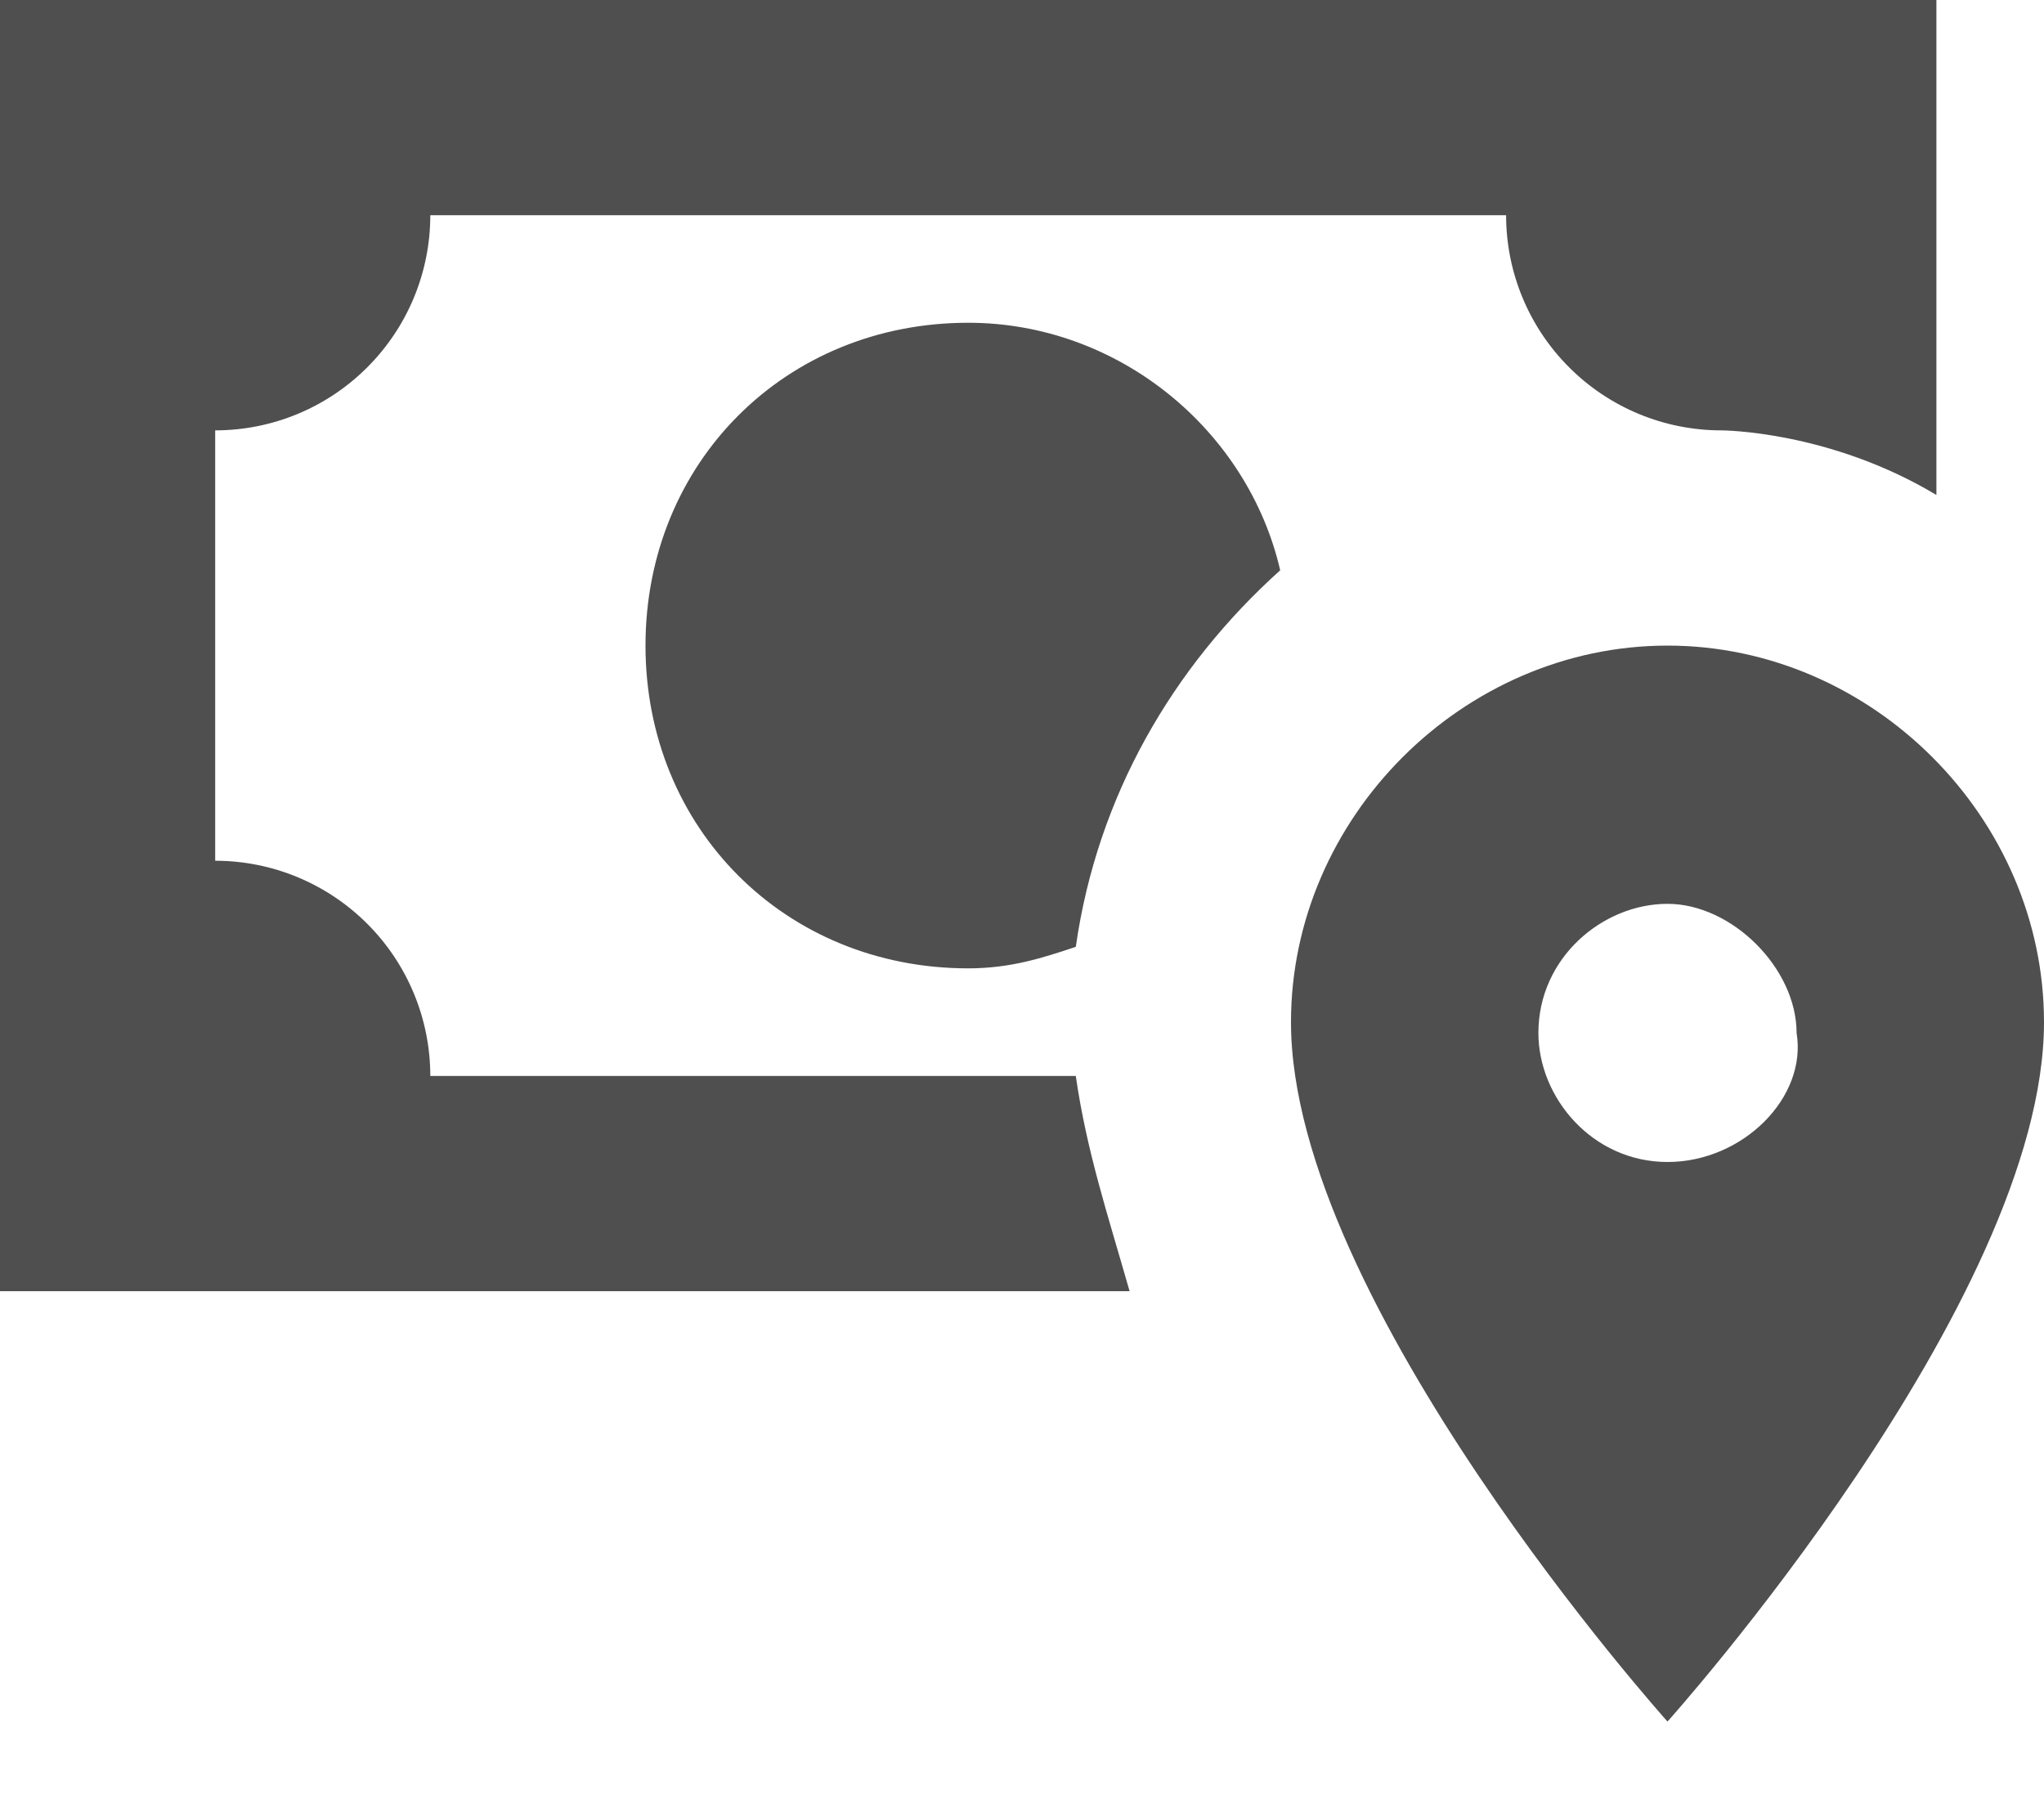 <svg width="25" height="22" viewBox="0 0 25 22" fill="none" xmlns="http://www.w3.org/2000/svg">
<path d="M20.395 14.21C19.474 14.21 18.816 13.421 18.816 12.632C18.816 11.71 19.605 11.053 20.395 11.053C21.184 11.053 21.974 11.842 21.974 12.632C22.105 13.421 21.316 14.21 20.395 14.21ZM20.395 7.895C17.895 7.895 15.79 10 15.79 12.5C15.79 15.921 20.395 21.053 20.395 21.053C20.395 21.053 25 15.921 25 12.5C25 10 22.895 7.895 20.395 7.895ZM15.658 6.974C15.263 5.263 13.684 3.947 11.842 3.947C9.605 3.947 7.895 5.658 7.895 7.895C7.895 10.132 9.605 11.842 11.842 11.842C12.368 11.842 12.763 11.71 13.158 11.579C13.421 9.737 14.342 8.158 15.658 6.974ZM13.158 13.158H5.263C5.263 12.46 4.986 11.791 4.492 11.297C3.999 10.804 3.33 10.526 2.632 10.526V5.263C3.33 5.263 3.999 4.986 4.492 4.492C4.986 3.999 5.263 3.33 5.263 2.632H18.421C18.421 3.33 18.698 3.999 19.192 4.492C19.685 4.986 20.355 5.263 21.053 5.263C21.053 5.263 22.368 5.263 23.684 6.053V0H0V15.79H13.816C13.553 14.868 13.29 14.079 13.158 13.158Z" fill="#4F4F4F"/>
</svg>
